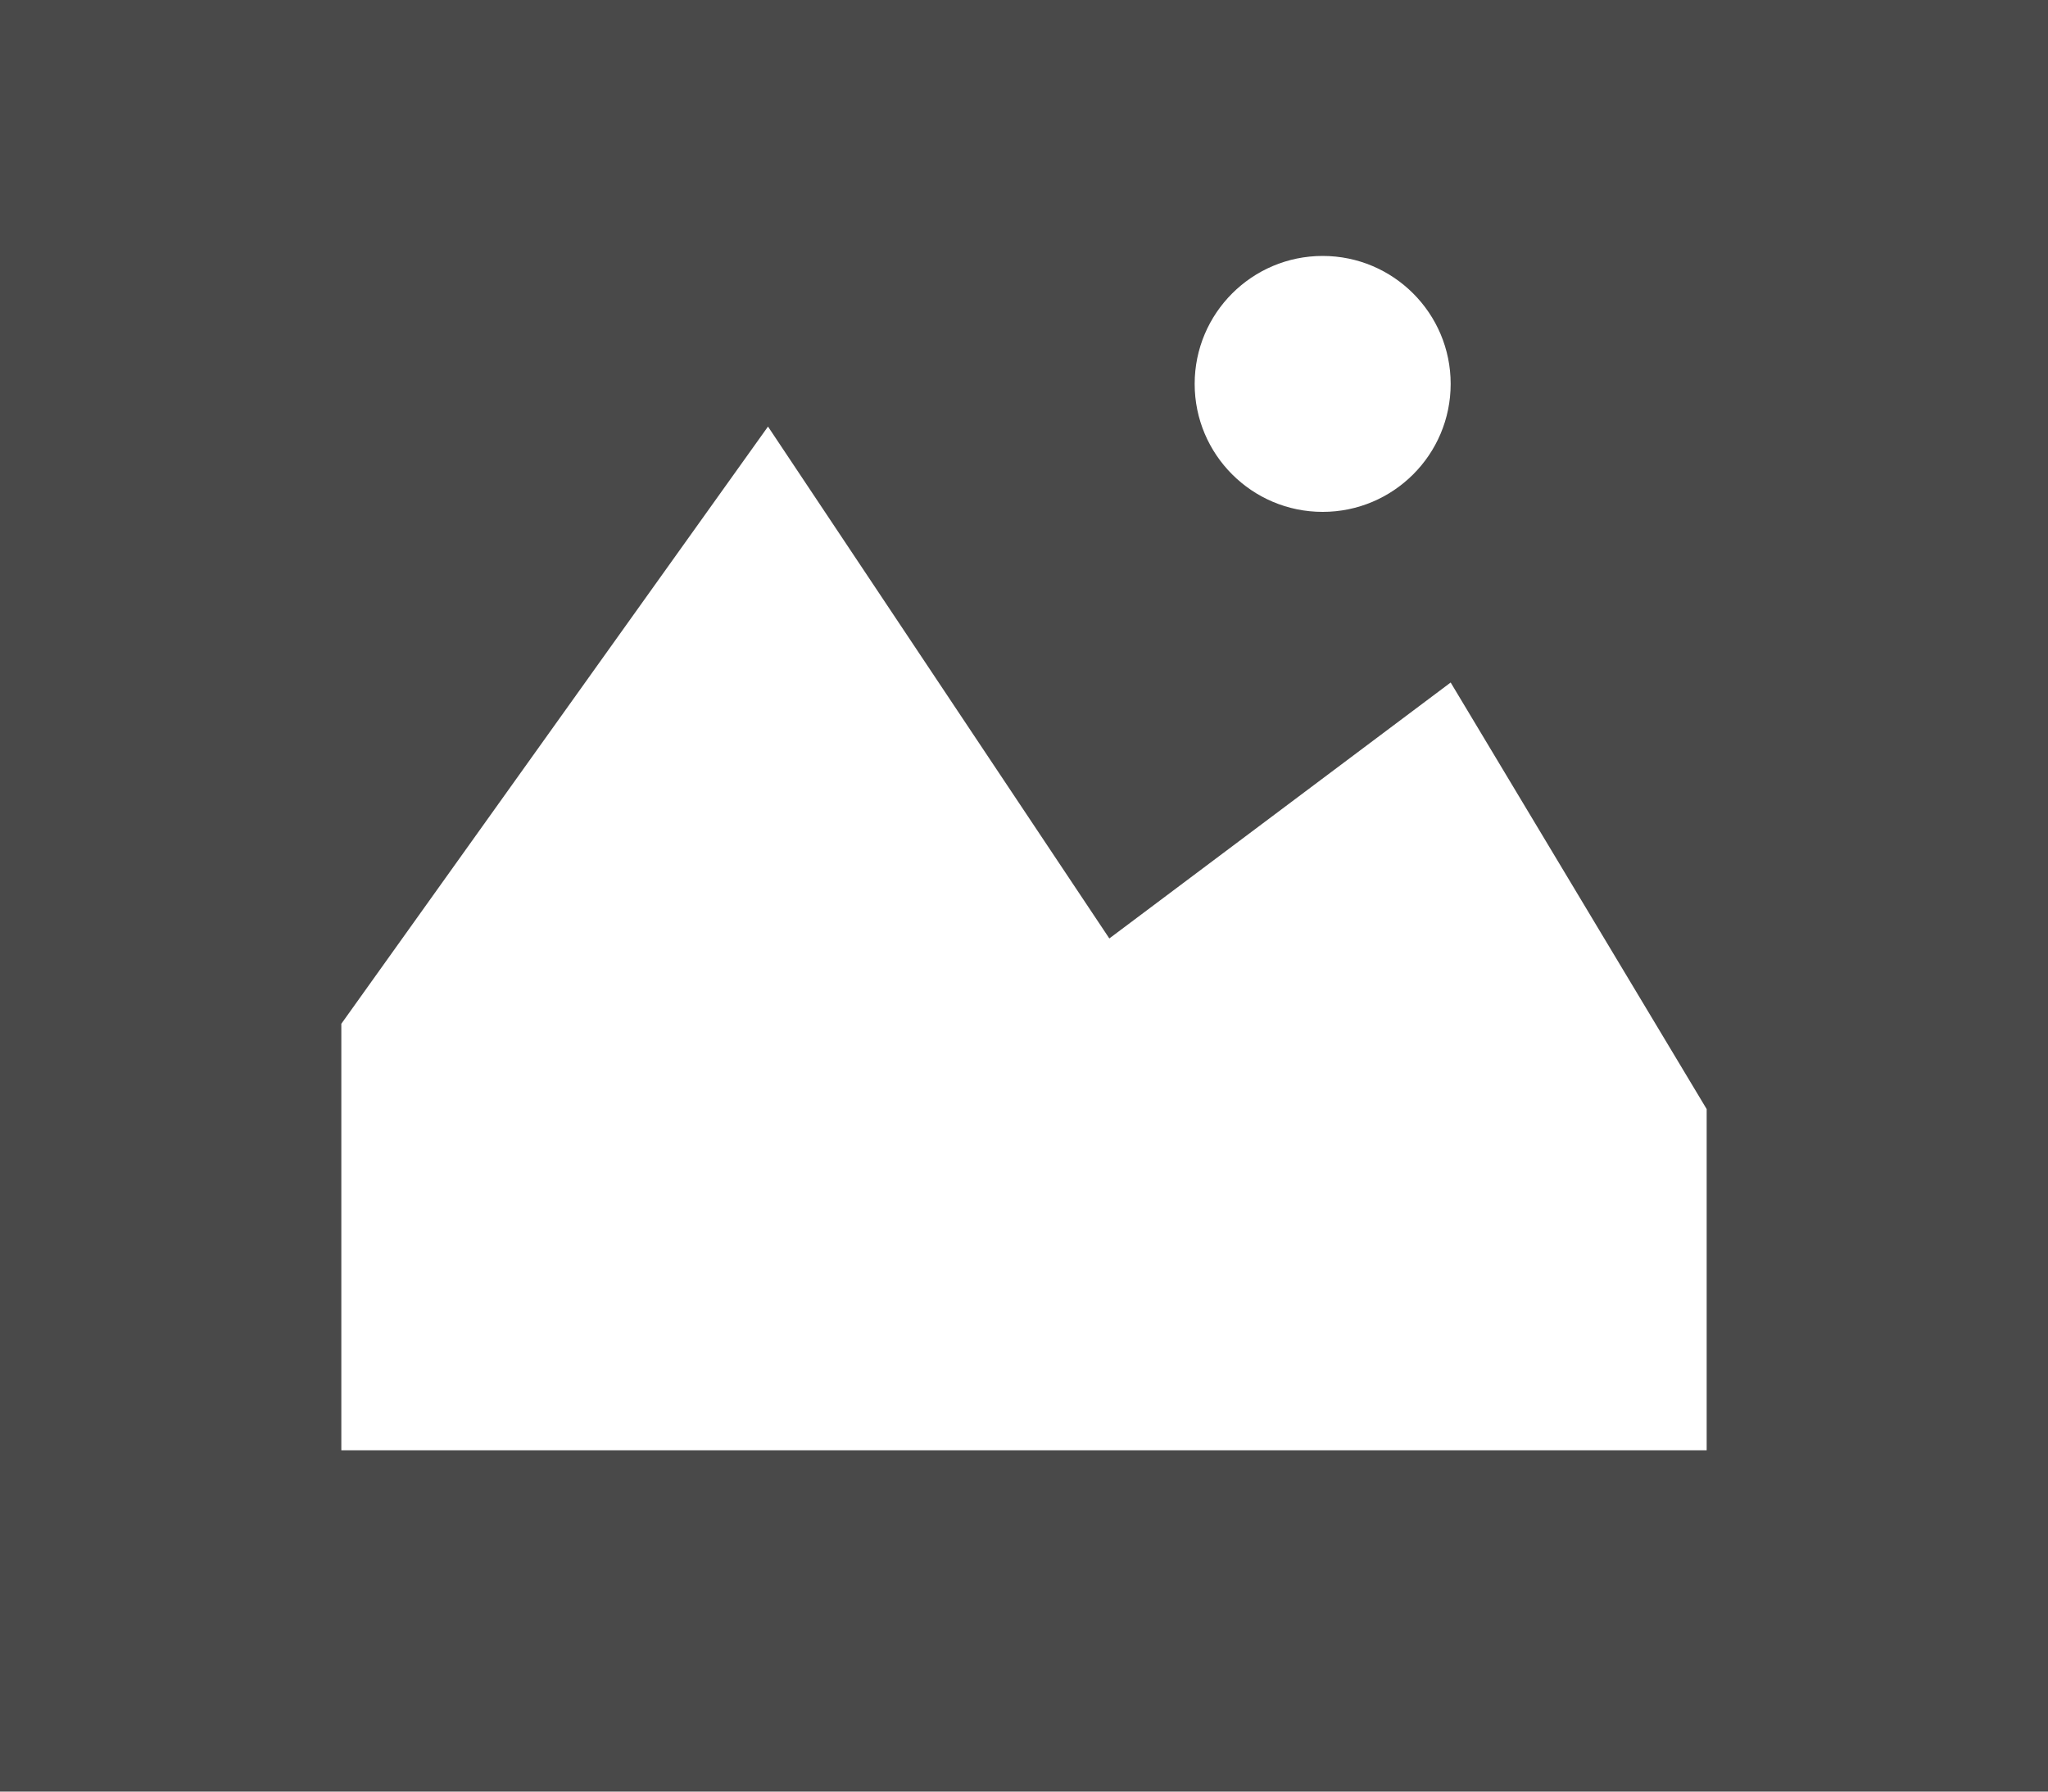 <?xml version="1.0" encoding="utf-8"?>
<!-- Generator: Adobe Illustrator 17.0.0, SVG Export Plug-In . SVG Version: 6.00 Build 0)  -->
<!DOCTYPE svg PUBLIC "-//W3C//DTD SVG 1.1//EN" "http://www.w3.org/Graphics/SVG/1.1/DTD/svg11.dtd">
<svg version="1.1" id="Слой_1" xmlns="http://www.w3.org/2000/svg" xmlns:xlink="http://www.w3.org/1999/xlink" x="0px" y="0px"
	 width="24px" height="21px" viewBox="0 0 24 21" enable-background="new 0 0 24 21" xml:space="preserve">
<path fill="#494949" d="M0,0v21h24V0H0z M15.5,3C16.328,3,17,3.672,17,4.5S16.328,6,15.5,6S14,5.328,14,4.5S14.672,3,15.5,3z M20,17
	H4v-5l5-7l4,6l4-3l3,5V17z"/>
</svg>
